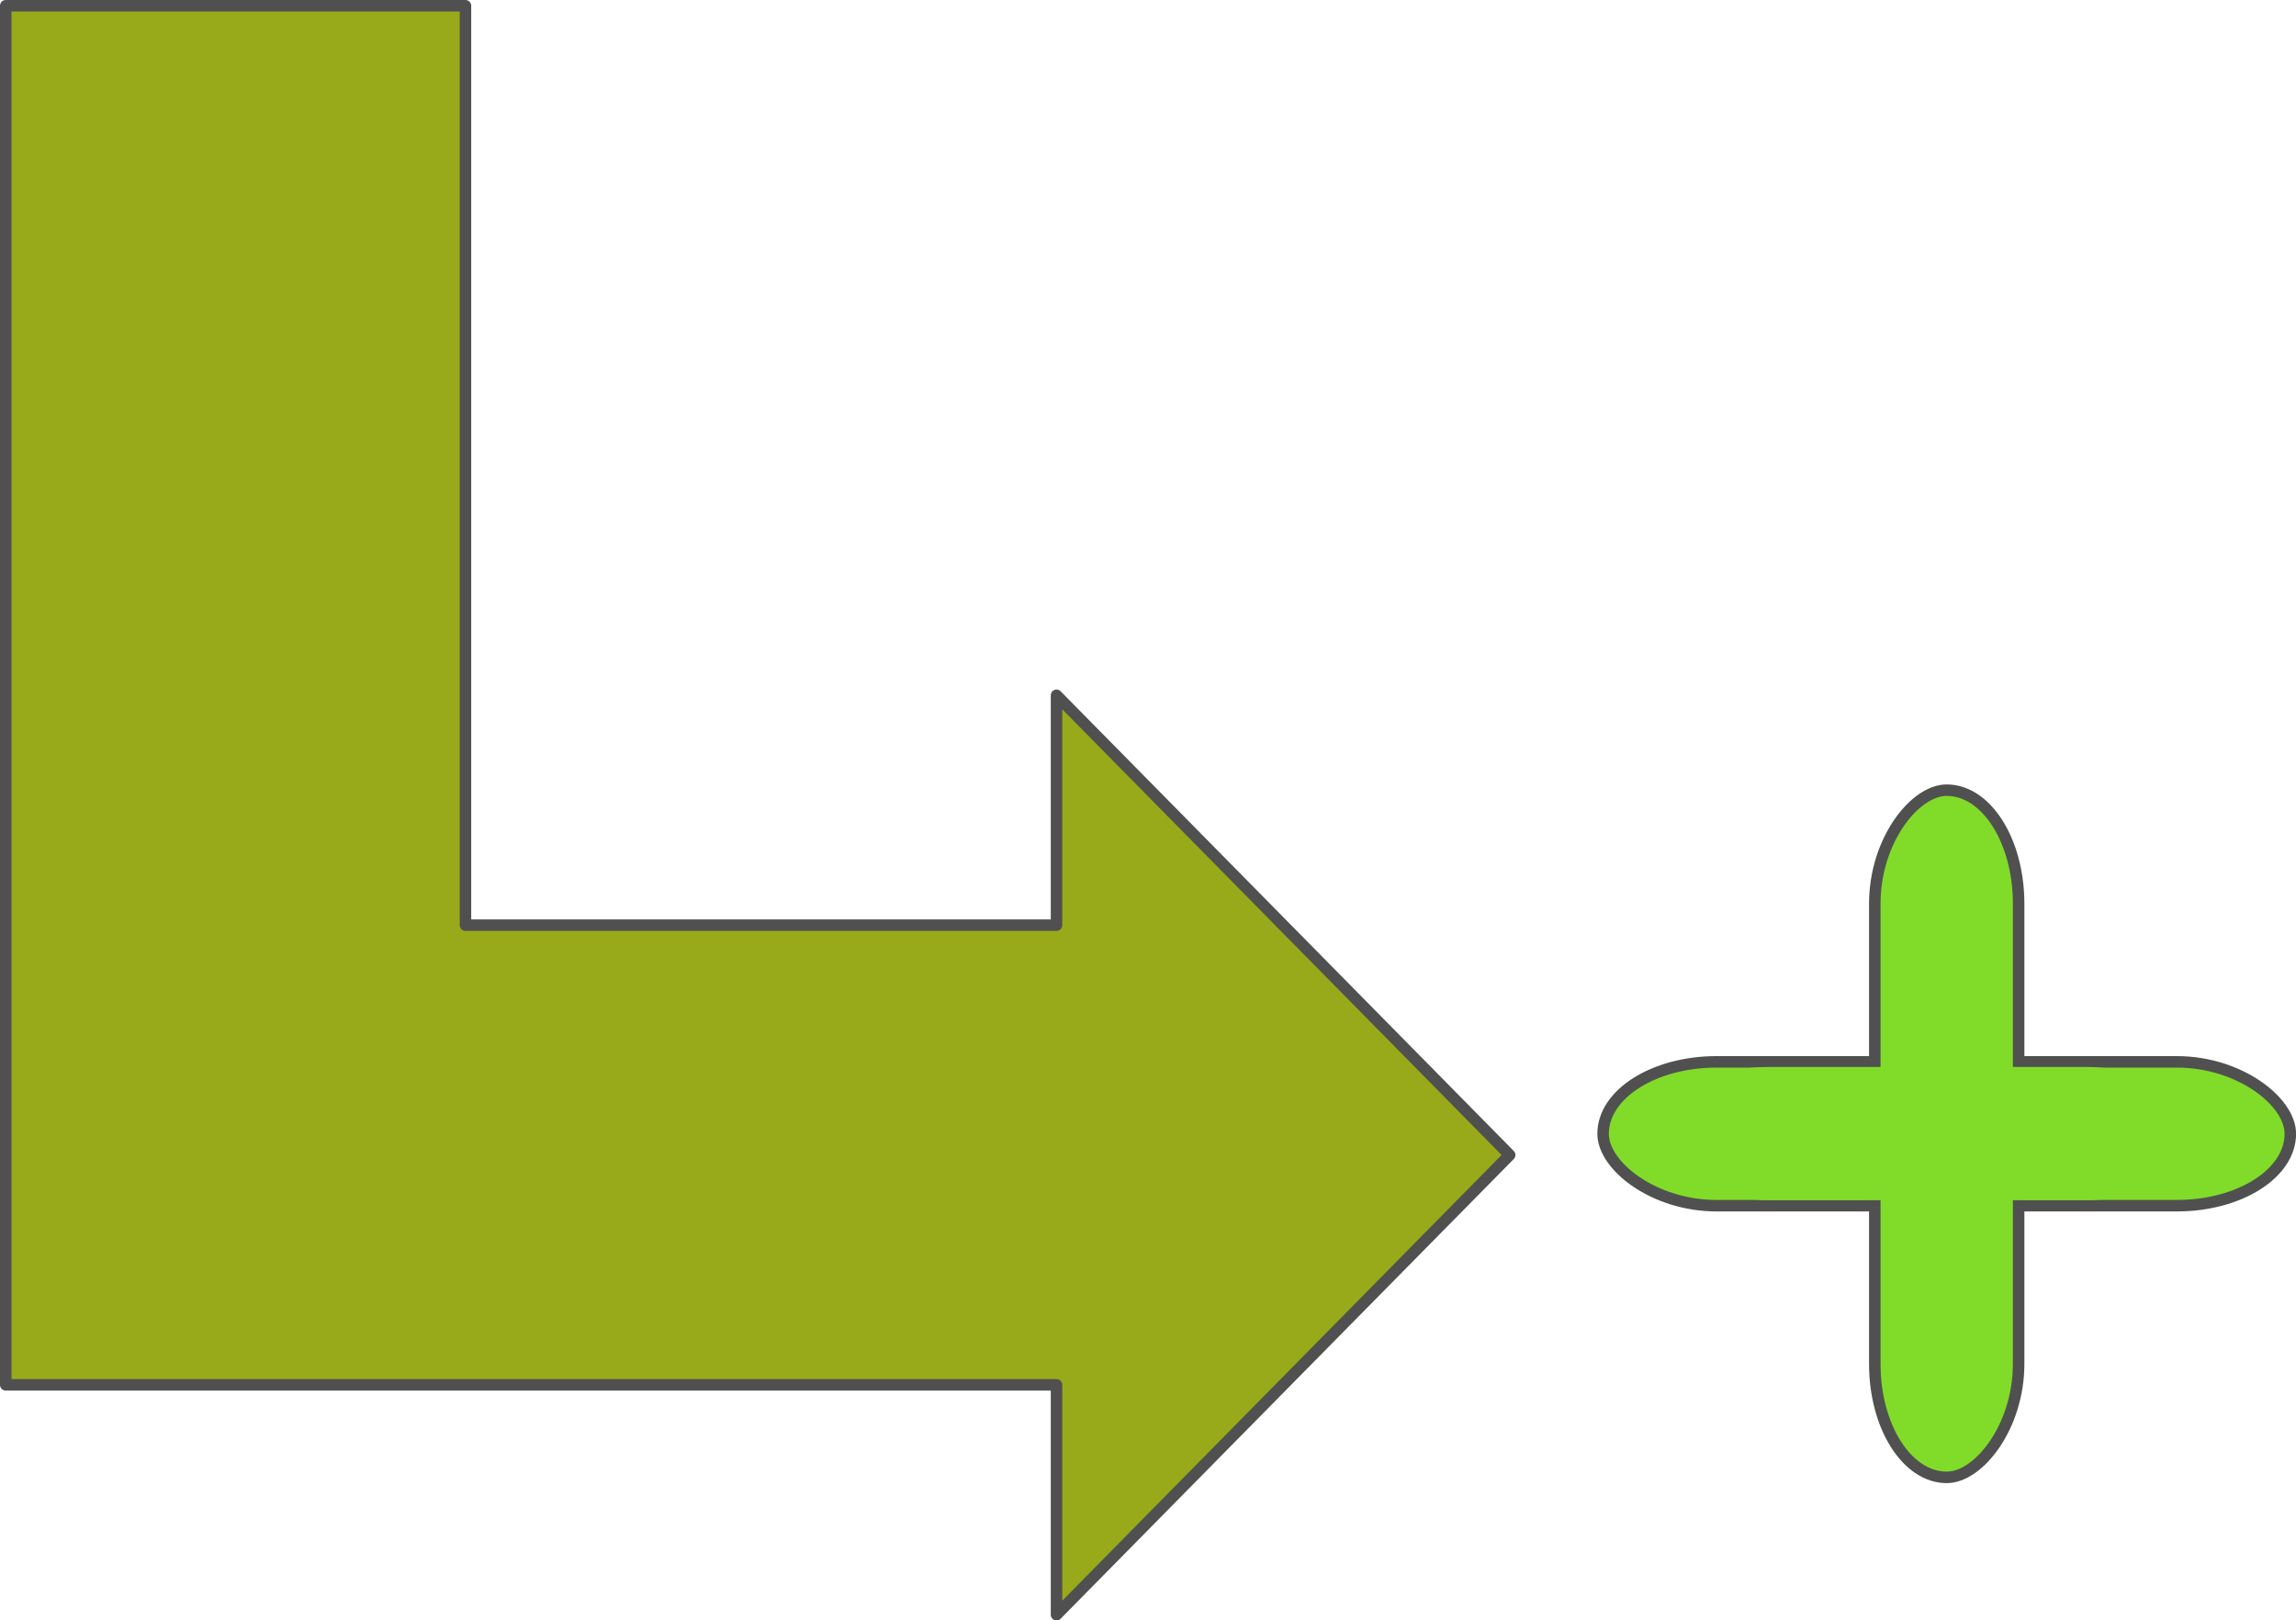 <?xml version="1.0" encoding="UTF-8" standalone="no"?>
<!-- Created with Inkscape (http://www.inkscape.org/) -->

<svg
   xmlns:dc="http://purl.org/dc/elements/1.1/"
   xmlns:cc="http://creativecommons.org/ns#"
   xmlns:rdf="http://www.w3.org/1999/02/22-rdf-syntax-ns#"
   xmlns:svg="http://www.w3.org/2000/svg"
   xmlns="http://www.w3.org/2000/svg"
   xmlns:sodipodi="http://sodipodi.sourceforge.net/DTD/sodipodi-0.dtd"
   xmlns:inkscape="http://www.inkscape.org/namespaces/inkscape"
   width="281.906mm"
   height="198.967mm"
   viewBox="0 0 998.879 704.999"
   id="svg4136"
   version="1.1"
   inkscape:version="0.91 r13725"
   sodipodi:docname="indentPlus.svg"
   inkscape:export-filename="C:\code\Fluicell\apps\Lab-on-a-tip\icons\indentPlus.png"
   inkscape:export-xdpi="300"
   inkscape:export-ydpi="300">
  <defs
     id="defs4138" />
  <sodipodi:namedview
     id="base"
     pagecolor="#ffffff"
     bordercolor="#666666"
     borderopacity="1.0"
     inkscape:pageopacity="0.0"
     inkscape:pageshadow="2"
     inkscape:zoom="0.49497475"
     inkscape:cx="146.08369"
     inkscape:cy="450.31156"
     inkscape:document-units="px"
     inkscape:current-layer="g4144"
     showgrid="false"
     fit-margin-top="0"
     fit-margin-left="0"
     fit-margin-right="0"
     fit-margin-bottom="0"
     inkscape:window-width="1920"
     inkscape:window-height="1017"
     inkscape:window-x="-8"
     inkscape:window-y="-8"
     inkscape:window-maximized="1" />
  <g
     inkscape:label="Layer 1"
     inkscape:groupmode="layer"
     id="layer1"
     transform="translate(938.213,-43.439)">
    <path
       style="fill:#98aa19;fill-opacity:1;fill-rule:evenodd;stroke:#505050;stroke-width:5;stroke-linecap:butt;stroke-linejoin:round;stroke-miterlimit:4;stroke-dasharray:none;stroke-opacity:1"
       d="m -481.428,645.939 -454.286,-4.3e-4 0,-600 200,0 0,400 257.142,-2.3e-4 0,-100 197.143,200 0,0 -197.143,200 -1.5e-4,-100 z"
       id="path4684"
       inkscape:connector-curvature="0"
       sodipodi:nodetypes="cccccccccccc"
       inkscape:export-xdpi="300"
       inkscape:export-ydpi="300"
       inkscape:export-filename="C:\code\Fluicell\apps\Lab-on-a-tip\icons\indentUp.png" />
    <g
       id="g4144"
       transform="matrix(6.953,0,0,6.953,452.313,-3229.97)">
      <rect
         inkscape:export-ydpi="300"
         inkscape:export-xdpi="300"
         inkscape:export-filename="C:\code\Fluicell\apps\Lab-on-a-tip\icons\plus.png"
         ry="7.1"
         y="537.234"
         x="-99.683"
         height="9"
         width="43"
         id="rect4138"
         style="opacity:1;fill:#81dc29;fill-opacity:1;stroke:#505050;stroke-width:0.719;stroke-linecap:round;stroke-linejoin:round;stroke-miterlimit:4;stroke-dasharray:none;stroke-dashoffset:0;stroke-opacity:1" />
      <rect
         inkscape:export-ydpi="300"
         inkscape:export-xdpi="300"
         inkscape:export-filename="C:\code\Fluicell\apps\Lab-on-a-tip\icons\plus.png"
         transform="matrix(0,1,-1,0,0,0)"
         ry="7.1"
         y="73.683"
         x="520.234"
         height="9"
         width="43"
         id="rect4138-3"
         style="opacity:1;fill:#81dc29;fill-opacity:1;stroke:#505050;stroke-width:0.719;stroke-linecap:round;stroke-linejoin:round;stroke-miterlimit:4;stroke-dasharray:none;stroke-dashoffset:0;stroke-opacity:1" />
      <rect
         inkscape:export-ydpi="300"
         inkscape:export-xdpi="300"
         inkscape:export-filename="C:\code\Fluicell\apps\Lab-on-a-tip\icons\plus.png"
         ry="6.574"
         y="537.554"
         x="-95.96"
         height="8.334"
         width="33.139"
         id="rect4138-1"
         style="opacity:1;fill:#81dc29;fill-opacity:1;stroke:none;stroke-width:1;stroke-linecap:round;stroke-linejoin:round;stroke-miterlimit:4;stroke-dasharray:none;stroke-dashoffset:0;stroke-opacity:1" />
    </g>
  </g>
</svg>
